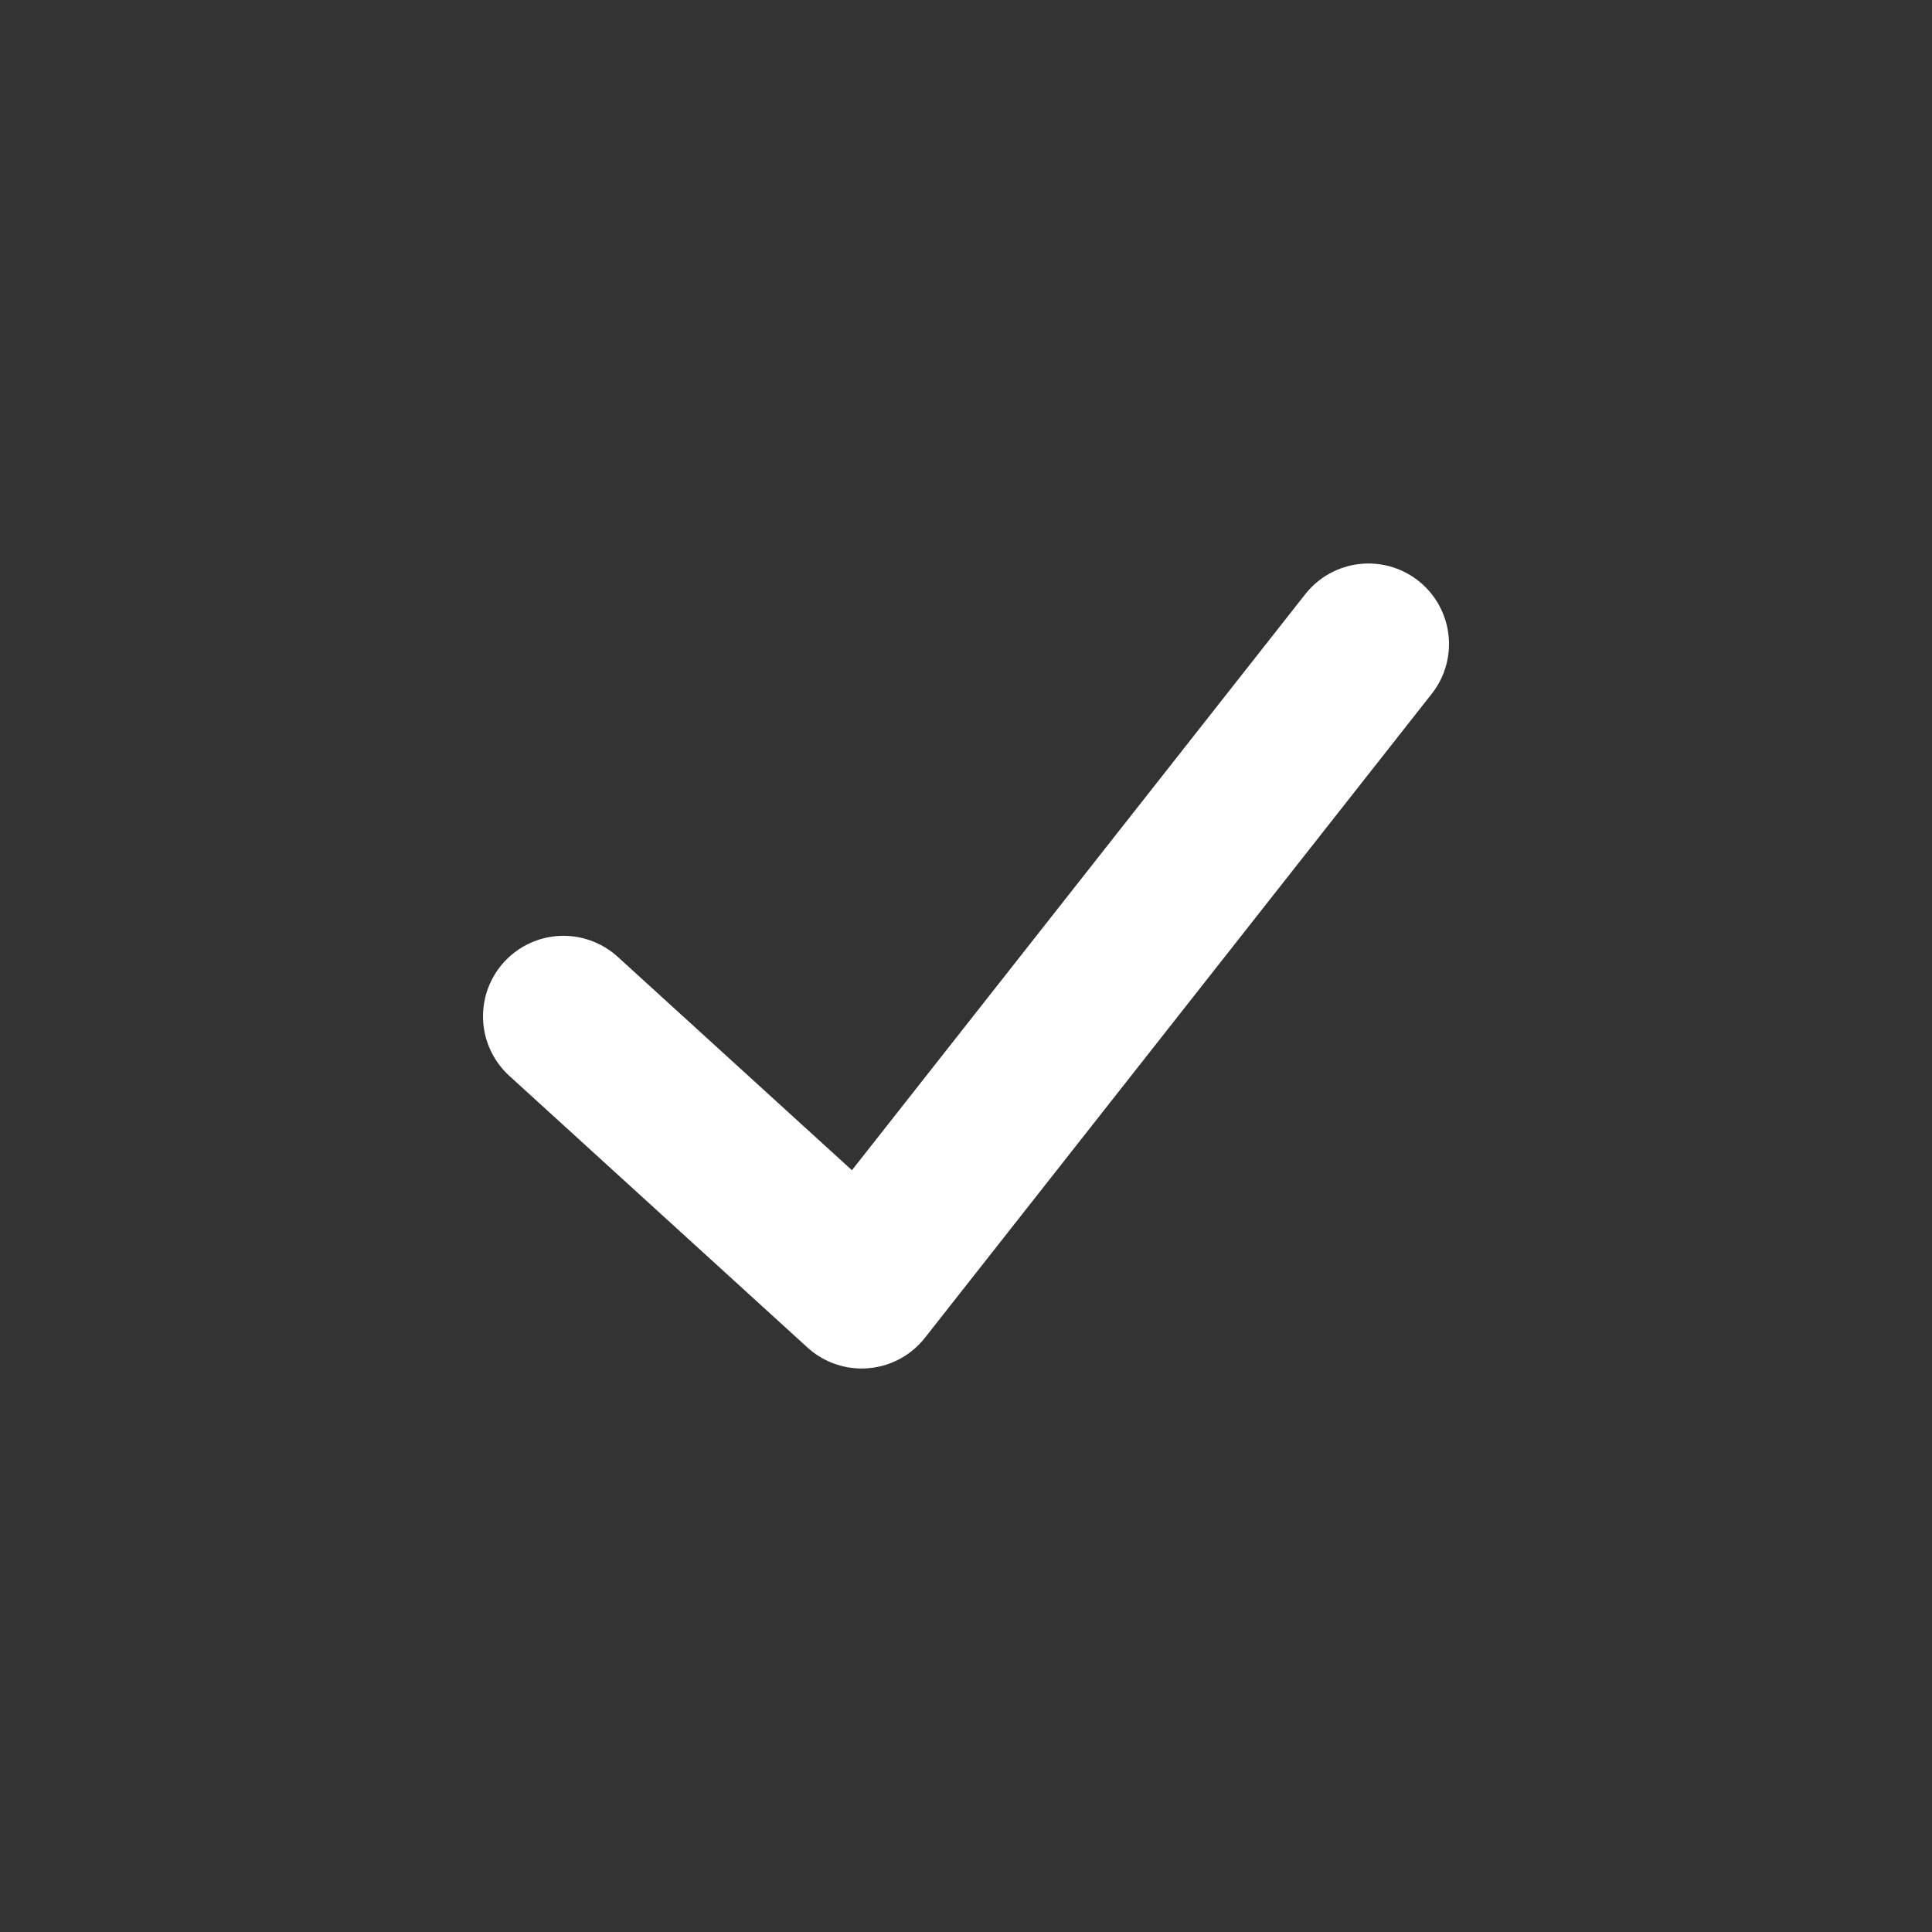 <?xml version="1.0" encoding="UTF-8"?>
<svg width="24px" height="24px" viewBox="0 0 24 24" version="1.1" xmlns="http://www.w3.org/2000/svg" xmlns:xlink="http://www.w3.org/1999/xlink">
    <rect x="0" y="0" width="24" height="24" fill="#333333" stroke="none"/>
    <title>89D582D8-534C-4643-8EF8-B69816C47607</title>
    <g id="Page-1" stroke="none" stroke-width="1" fill="none" fill-rule="evenodd">
        <g id="03-12_Account---Registration---Personal-Info---Interests---Selected" transform="translate(-72, -435)">
            <g id="Icons-/-Ic_24_Check---Glyph" transform="translate(72, 435)">
                <rect id="Bounding-Box" fill-rule="nonzero" x="0" y="0" width="24" height="24"></rect>
                <circle id="Oval" fill="" cx="12" cy="12" r="11"></circle>
                <polyline id="Path" stroke="#FFFFFF" stroke-width="2" stroke-linecap="round" stroke-linejoin="round" points="7 12.625 10.704 16 17 8"></polyline>
            </g>
        </g>
    </g>
</svg>
